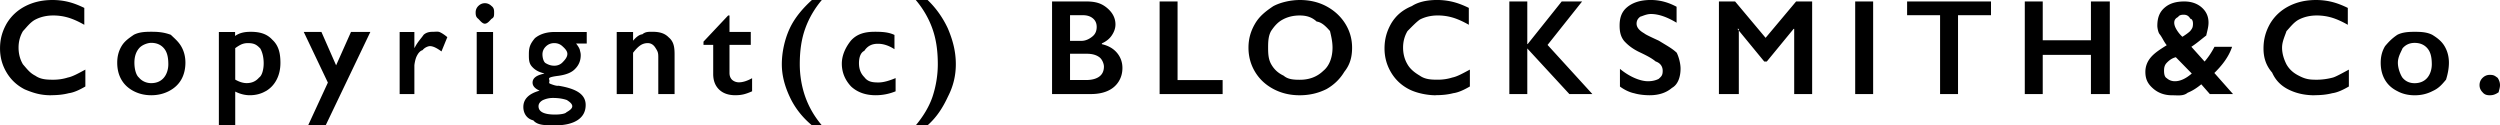 <svg xmlns="http://www.w3.org/2000/svg" width="1101.72" height="55.25" viewBox="0 0 1101.72 55.25"><path d="M1101.13 40.65c-1.61 1.1-2.67 1.33-3.92 1.33s-2.29-.24-3.18-1.33c-.89-.89-1.33-1.94-1.33-3.15s.45-2.31 1.35-3.19c.9-.88 1.95-1.32 3.16-1.32 1.89 0 2.24.44 3.48 1.32.57.88 1.03 1.94 1.03 3.19s-.44 2.26-.59 3.15Zm-29.14-.51c-2.37 1.23-4.99 1.85-7.84 1.85s-5.48-.62-7.7-1.85c-2.47-1.23-4.25-2.91-5.47-5.04-1.22-2.13-1.83-4.61-1.83-7.44s.64-5.2 1.93-7.34c1.82-2.14 3.08-3.4 5.39-4.98 2.3-1.18 5.07-1.32 7.68-1.32 2.85 0 5.44.15 7.76 1.34 2.32 1.44 4.12 2.86 5.39 5.01 1.27 2.15 1.91 4.58 1.91 7.29s-.61 5.31-1.27 7.44c-1.79 2.13-3.17 3.81-5.96 5.04Zm-2.37-18.97c-1.36-1.51-3.2-2.27-5.52-2.27-2.19 0-3.96.8-5.33 2.4-.66 1.6-2.05 3.72-2.05 6.36s1.23 5.45 2.01 6.55c1.34 1.63 3.13 2.45 5.38 2.45s4.19-.78 5.54-2.34c1.35-1.56 2.02-3.8 2.02-5.96 0-3.52-.68-5.66-2.04-7.18ZM1020 41.99c-4.32 0-8.17-.86-11.57-2.58-3.4-1.72-5.7-4.19-7.13-7.43-2.82-3.23-3.8-6.77-3.8-10.62 0-4.12 1-7.64 3-11.1 2-3.28 4.76-5.81 8.26-7.59 3.51-1.78 7.46-2.67 11.85-2.67 2.32 0 4.6.26 6.83.79 2.23.53 4.63 1.43 7.21 2.7v7.44c-2.52-1.44-4.85-2.49-6.99-3.14-2.14-.64-4.37-.97-6.69-.97-2.91 0-5.54.6-7.88 1.8-2.34 1.2-4.16 3.79-5.46 5.08-.71 2.19-1.95 4.62-1.95 7.29s.84 5.19 1.93 7.35c1.29 2.28 3.1 3.84 5.45 5.02 3.1 1.64 4.98 1.77 7.91 1.77 2.25 0 4.74-.32 7.16-.97 1.31-.38 3.88-1.81 6.99-3.49v7.44c-2.66 1.54-5.1 2.67-7.32 2.96-2.23.59-4.82.88-7.79.88Zm-46.14-.53-3.78-4.31c-2.07 1.72-4.07 2.95-5.99 3.71-1.92 1.57-4.22 1.13-6.9 1.13-3.3 0-6.08-1-8.35-2.99-2.27-1.99-3.4-4.02-3.4-7.32 0-2.4.82-4.56 2.45-6.46 1.63-1.9 3.95-3.41 6.96-5.29-1.43-1.8-1.95-3.42-3.14-4.88-.66-.79-1-2.93-1-3.62 0-3.81 1.09-6.23 3.27-8.1 2.18-1.86 4.97-2.68 8.62-2.68 2.86 0 5.47.77 7.55 2.53 2.08 1.77 3.12 4.03 3.12 6.78 0 1.99-.62 3.85-1 5.68-2.1 1.6-4 3.3-6.56 4.98l5.83 6.5c1.45-1.66 2.98-3.83 4.36-6.5h7.76c-1.54 4.69-4.77 8.54-7.82 11.54l8.23 9.29h-10.23Zm-7.44-31.08c0-1.11-.39-2.04-1.17-2.13-.78-1.4-1.79-1.77-3.02-1.77-1.09 0-2.05.33-2.36 1-1.31.66-1.71 1.51-1.71 2.55 0 .9.36 1.94 1.08 3.12.72 1.18 1.56 2.2 2.52 3.06 1.42-.88 2.66-1.77 3.4-2.49.84-1.08 1.26-1.52 1.26-3.34Zm-7.56 14.84c-1.72.4-3.07 1.47-4.04 2.51-.98 1.05-1.15 2.18-1.15 3.41 0 1.31.19 2.77 1.19 3.31 1.01.9 2.2 1.35 3.59 1.35 2.34 0 4.82-1.13 7.44-3.4l-7.03-7.19Zm-37.41-1.05h-21.24v17.28h-7.91V.64h7.91v17.11h21.24V.64h8.32v40.81h-8.32V24.17Zm-58.57 17.28h-7.91V6.71h-14.53V.64h36.97v6.07h-14.53v34.74ZM817.56.64h7.91v40.81h-7.91V.64Zm-26.9 12.07h-.23L778.6 27.12h-1.11l-11.84-14.41h.63v28.74h-8.77V.64h7.12l13.45 16.03L791.53.64h7.06v40.81h-7.91V12.71Zm-59.55 5.27c3.36 2.09 5.78 3.34 7.81 5.27.93 1.93 1.68 4.75 1.68 6.97 0 3.52-1.06 7-3.79 8.51-2.53 2.16-5.81 3.24-9.83 3.24-2.2 0-4.87-.29-6.75-.86-1.64-.32-4-1.24-6.34-2.97v-7.79c4.38 3.63 9.08 5.45 12.36 5.45 1.93 0 3.5-.42 4.69-1.03 1.19-1.07 1.79-1.53 1.79-3.57 0-1.89-1.04-3.44-3.11-4.12-1.72-1.45-3.93-2.57-6.65-3.88-3.22-1.47-5.44-3.17-7.22-5.13-1.59-1.95-2.01-4.22-2.01-6.8 0-3.44.9-6.18 3.46-8.22 2.56-2.04 5.94-3.06 10.28-3.06 3.94 0 7.68 1 11.37 2.99v7.03c-4.24-2.56-8-3.84-11.28-3.84-1.99 0-3.55.86-4.67 1.16-1.12.77-1.68 1.8-1.68 3.09 0 1.54 1.04 2.97 3.39 4.28.33.39 2.59 1.48 6.52 3.28ZM691.6 41.45l-18.54-20.1v20.1h-7.91V.64h7.91v18.78h.17l15-18.78h8.99L681.99 19.8l19.75 21.65H691.6Zm-58.96.53c-3.43 0-8.17-.86-11.57-2.58-3.4-1.72-6.07-4.19-8.01-7.43-1.94-3.23-2.92-6.77-2.92-10.62 0-4.12 1-7.64 3-11.1 2-3.28 4.76-5.81 9.08-7.59 2.69-1.78 6.64-2.67 11.03-2.67 2.32 0 4.6.26 6.83.79 2.23.53 4.63 1.43 7.21 2.7v7.44c-2.52-1.44-4.85-2.49-6.99-3.14-2.14-.64-4.37-.97-6.69-.97-2.91 0-5.54.6-7.88 1.8-1.73 1.2-4.16 3.79-5.46 5.08-1.3 2.19-1.95 4.62-1.95 7.29s.64 5.19 1.93 7.35c1.29 2.28 3.46 3.84 5.45 5.02 2.34 1.64 4.98 1.77 7.91 1.77 2.25 0 4.39-.32 6.43-.97 2.04-.38 4.61-1.81 7.72-3.49v7.44c-2.66 1.54-5.1 2.67-7.32 2.96-2.23.59-4.82.88-7.79.88Zm-48.09-2.71c-3.64 1.81-7.51 2.71-11.8 2.71s-8.09-.92-11.56-2.75c-3.47-1.84-6.17-4.36-8.1-7.57-1.93-3.21-2.9-6.76-2.9-10.65s.97-7.27 2.9-10.58c1.93-3.3 4.6-5.4 8-7.69C564.49.91 569.13 0 572.81 0c4.24 0 8.05.88 11.44 2.62 3.39 1.75 6.31 4.27 8.43 7.56 2.11 3.29 3.17 6.9 3.17 10.82s-.81 7.38-3.43 10.65c-1.96 3.27-4.66 5.81-7.87 7.62Zm1.55-25.61c-1.93-2.18-3.65-3.86-5.87-4.17-2.22-2.07-4.71-2.67-7.49-2.67s-5.27.6-7.48 1.8c-2.22 1.2-3.64 2.88-5.11 5.04-1.19 2.16-1.31 4.6-1.31 7.34s.14 5.16 1.37 7.32c1.23 2.17 2.95 3.85 5.5 5.04 1.84 1.61 4.32 1.79 7.1 1.79 4.2 0 7.65-1.32 10.36-3.95 2.71-2.19 4.06-6.04 4.06-10.2 0-2.71-.61-5.16-1.12-7.34ZM511.03.64h7.91v34.63h19.86v6.18h-27.77V.64ZM488.05 40.1c-2.06.9-4.49 1.35-7.28 1.35h-17.14V.64h15c4.29 0 6.81.86 9.17 2.81 2.36 1.95 3.77 4.39 3.77 7.32 0 1.88-.72 3.53-1.7 4.95-.99 1.43-2.42 2.56-4.29 3.4v.35c2.85.64 5.07 1.92 6.67 3.82 1.59 1.9 2.39 4.14 2.39 6.69 0 2.27-.58 4.29-1.74 6.08-1.16 1.79-2.77 3.13-4.83 4.03Zm-6.43-32.01c-1.11-.93-2.58-1.39-4.39-1.39h-5.68v11.31h4.98c2.09 0 3.74-.99 4.95-1.99s1.82-2.38 1.82-4.16c0-1.58-.56-2.84-1.67-3.76Zm2.83 17.11c-1.36-1.01-3.18-1.51-5.46-1.51h-7.44v11.57h7.25c2.25 0 4.27-.5 5.64-1.51s2.05-2.49 2.05-4.44c0-1.08-.68-3.11-2.04-4.12Zm-75.68 30.04h-5.21c3.32-3.97 5.87-8.2 7.35-12.5 1.58-4.73 2.37-9.71 2.37-14.41 0-6.33-.82-11.38-2.45-15.88-1.63-4.5-4.06-8.66-7.28-12.47h5.21c3.44 3.28 6.55 7.44 8.91 12.48 2.36 5.53 3.55 10.47 3.55 15.86 0 5-1.14 9.71-3.43 14.16-2.29 4.94-5 9.19-9.03 12.74Zm-22.85-13.27c-4.43 0-8.03-1.27-10.8-3.81-2.43-2.54-4.14-5.91-4.14-10.11s2.14-7.86 4.06-10.21c2.7-2.96 6.21-3.84 10.5-3.84 3.18 0 6.07.16 8.64 1.4v6.28c-2.56-1.65-4.98-2.39-7.27-2.39-2.46 0-4.47.77-6.03 3.13-1.56.7-2.34 2.78-2.34 5.4s.79 4.62 2.36 6.18c1.57 2.12 3.67 2.34 6.28 2.34 1.95 0 4.45-.64 7.5-1.93v5.83a23.068 23.068 0 0 1-8.76 1.73Zm-23.74 13.27h-4.36c-4.24-3.53-7.61-7.79-9.88-12.76-2.26-4.88-3.4-9.54-3.4-14.15 0-5 1.14-10.73 3.43-15.69 2.29-4.96 6.01-9.18 9.85-12.66h4.36c-3.2 3.79-5.62 7.94-7.27 12.45-1.64 4.51-2.46 9.56-2.46 15.89 0 4.78.81 9.81 2.43 14.36 1.62 4.54 4.05 8.73 7.3 12.55Zm-38.07-13.27c-3.09 0-5.49-.84-7.22-2.52-1.73-1.68-2.59-3.96-2.59-6.83V19.76h-4.28v-1.41l10.87-11.54h.59v7.27h9.38v5.68h-9.38v12.39c0 1.23.37 2.23 1.11 2.99.84.76 1.91 1.14 3.05 1.14 1.68 0 3.61-.6 5.8-1.82v5.77c-2.6 1.15-4.43 1.73-7.32 1.73Zm-34.02-17.2c0-1.78-.43-2.4-1.28-3.75-.85-1.35-2.01-2.02-3.34-2.02-1.24 0-2.29.33-3.26.98-.98.66-2.05 1.74-3.22 3.27v18.19h-7.21V14.09h7.21v3.84c1.33-1.56 2.69-2.68 4.09-2.82 1.4-1.21 2.91-1.1 4.56-1.1 2.93 0 5.27.62 7.02 2.43 2.32 1.92 2.62 4.46 2.62 7.6v17.4h-7.18V24.79Zm-34.62-3c.3 1.31.45 1.65.45 2.56 0 2.36-.82 4.37-2.46 6.01-1.44 1.58-3.92 2.61-7.44 3.08-1.9.23-3.15.5-3.76.81-.62.5-.13.77-.13 1.39 0 .57-.42 1 .34 1.3.75.3 2.8 1.09 3.62.86 4.12.66 7.15 1.68 9.1 3.05 1.94 1.37 2.91 3.17 2.91 5.42 0 2.89-1.18 5.11-3.54 6.67-2.36 1.55-5.76 2.33-9.96 2.33-4.43 0-7.77-.04-9.56-2.2-3.17-.77-4.41-3.43-4.41-5.89 0-3.48 2.39-5.88 7.18-7.21-2.07-.9-3.11-2.08-3.11-3.54 0-1.91 1.56-3.23 5.1-3.96v-.12c-2.54-.59-4.24-1.63-5.5-3.13-1.26-1.5-1.23-3.26-1.23-5.27 0-2.95.46-4.48 2.68-7.13 2.23-1.81 5.14-2.71 8.73-2.71h14.09v5.1h-4.69c.76.94 1.29 1.8 1.6 2.59Zm-16.39 22.44c-1.17.69-1.76 1.57-1.76 2.62 0 2.44 2.44 3.66 7.32 3.66 2.11 0 4.52-.34 4.97-1.01 1.2-.67 2.58-1.56 2.58-2.65 0-1.21-1.46-2.12-2.37-2.74-1.81-.62-3.73-.92-6.21-.92-1.86 0-3.37.48-4.54 1.04Zm8.76-23.85c-1-.91-2.2-1.36-3.6-1.36s-2.67.49-3.68 1.48c-1.01.99-1.51 2.15-1.51 3.5 0 1.43.5 3.44 1.51 3.91 1.01.6 2.23 1.07 3.68 1.07s2.71-.49 3.66-1.48c.96-.99 2.13-2.23 2.13-3.73 0-1.35-1.19-2.48-2.19-3.38Zm-34.15-9.91c-1.09 0-2.05-1.27-2.86-2.1-.81-.65-1.22-1.18-1.22-2.86 0-1.13.41-2.1 1.23-2.89.82-.79 1.77-1.19 2.84-1.19s2.07.4 2.87 1.2c1.11.8 1.2 1.76 1.2 2.87 0 1.68-.04 2.21-1.19 2.86-.79.83-1.75 2.1-2.89 2.1Zm-24.19 9.87c-.58 0-2.21.42-3.3 1.8-1.08.27-1.95 1.37-2.61 2.74-.65 1.37-.98 3.57-.98 4.1v12.48h-6.49V14.09h6.49v6.97h.12c1.31-2.64 2.91-4.15 3.96-5.73 1.33-1.18 2.78-1.32 4.37-1.32.96 0 1.9-.23 2.83.19.93.43 2.01 1.15 3.24 2.17l-2.58 6.3c-2.09-1.56-3.77-2.34-5.04-2.34Zm-53.71 34.92 8.7-18.84-10.63-22.32h7.79l6.47 14.71 6.56-14.71h8.53l-19.69 41.16h-7.74Zm-18.68-15.09c-2.07 1.21-4.41 1.82-7.03 1.82-2.13 0-4.27-.54-6.42-1.61v14.88h-7.21V14.09h7.15v1.76c2.17-1.52 4.48-1.83 6.94-1.83 3.91 0 7.06.86 9.45 3.48 2.88 2.62 3.59 6.12 3.59 10.23 0 2.75-.56 5.22-1.68 7.38-1.12 2.17-2.72 3.86-4.79 5.07Zm-2.41-18.78c-1.55-1.58-2.55-2.37-5.53-2.37-.84 0-1.65.14-2.43.42-.78.28-1.81.88-3.08 1.8v13.86c1.8 1.03 3.48 1.55 5.04 1.55 2.27 0 4.08-.81 5.45-2.43 1.37-.87 2.05-3.71 2.05-6.27 0-2.79-.61-4.98-1.5-6.56ZM74.5 40.12c-2.37 1.23-4.99 1.85-7.84 1.85s-5.48-.62-7.82-1.85-4.13-2.91-5.35-5.04c-1.22-2.13-1.83-4.61-1.83-7.44s.65-5.2 1.93-7.34c1.29-2.14 3.09-3.4 5.39-4.98 2.3-1.18 4.86-1.32 7.67-1.32s5.44.15 8.64 1.34c1.45 1.44 3.25 2.86 4.52 5.01 1.27 2.15 1.9 4.58 1.9 7.29s-.61 5.31-1.83 7.44c-1.22 2.13-3.02 3.81-5.39 5.04Zm-2.37-18.97c-1.36-1.51-3.2-2.27-5.52-2.27-1.4 0-3.97.8-5.33 2.4-1.37 1.6-2.05 3.72-2.05 6.36s.67 5.45 2.01 6.55c1.34 1.63 3.39 2.45 5.38 2.45 2.34 0 4.19-.78 5.54-2.34 1.35-1.56 2.02-3.8 2.02-5.96 0-3.52-.68-5.66-2.04-7.18ZM22.5 41.98c-4.32 0-7.48-.86-11.57-2.58-3.4-1.72-6.07-4.19-8.01-7.43C.98 28.74.01 25.2.01 21.35c0-4.12 1-7.64 3-11.1 2-3.28 4.76-5.81 8.26-7.59C14.77.89 18.72 0 23.11 0c2.32 0 4.6.26 6.83.79 2.23.53 4.63 1.43 7.21 2.7v7.44c-2.52-1.44-4.85-2.49-6.99-3.14-2.14-.64-4.37-.97-6.69-.97-2.91 0-5.54.6-7.88 1.8-2.34 1.2-4.17 3.79-5.46 5.08-1.3 2.19-1.95 4.62-1.95 7.29s.64 5.19 1.93 7.35c1.98 2.28 3.11 3.84 5.45 5.02 2.34 1.64 4.98 1.77 7.91 1.77 2.25 0 4.39-.32 6.43-.97 2.04-.38 4.61-1.81 7.72-3.49v7.44c-2.66 1.54-5.1 2.67-7.32 2.96-2.23.59-4.83.88-7.79.88Zm194.79-.53h-7.21V14.09h7.21v27.36Z" fill-rule="evenodd"/></svg>